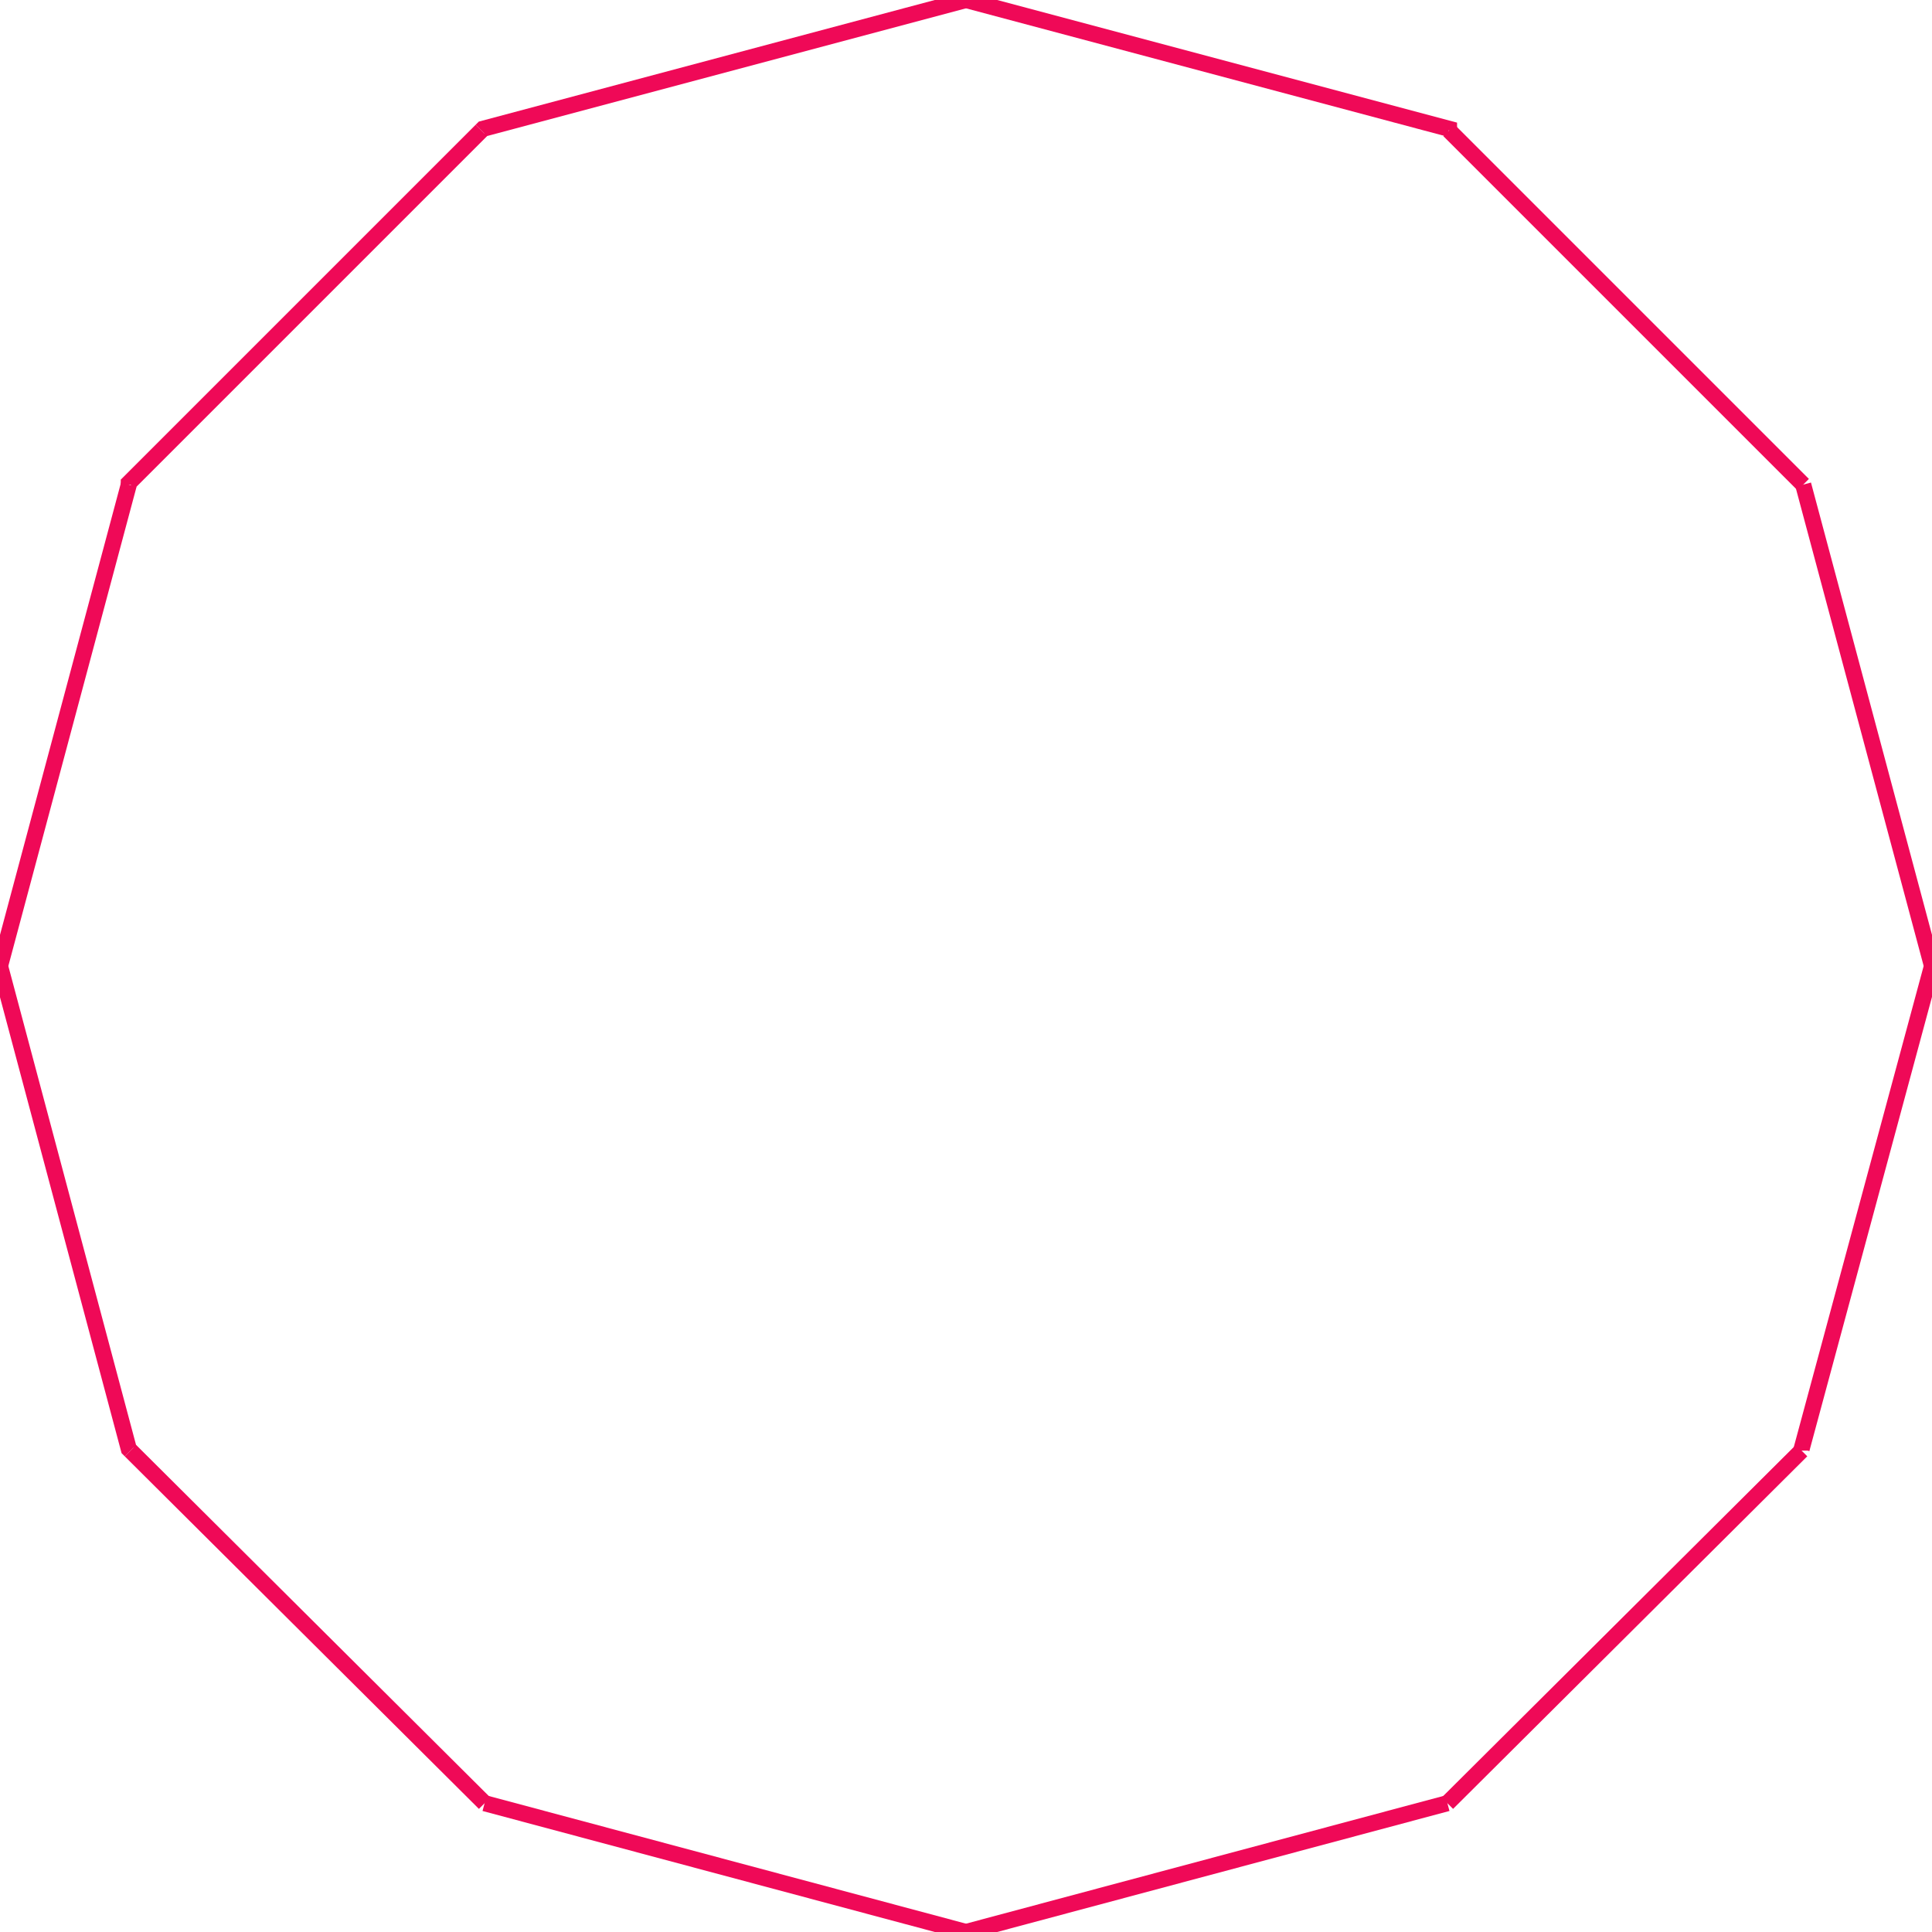 <?xml version="1.0" encoding="utf-8"?>
<!-- Generator: Adobe Illustrator 19.2.1, SVG Export Plug-In . SVG Version: 6.00 Build 0)  -->
<svg version="1.1" xmlns="http://www.w3.org/2000/svg" xmlns:xlink="http://www.w3.org/1999/xlink" x="0px" y="0px" width="120px"
	 height="120px" viewBox="0 0 120 120" style="enable-background:new 0 0 120 120;" xml:space="preserve">
<style type="text/css">
	.st0{fill:none;stroke:#EF0957;stroke-miterlimit:10;}
</style>
<g id="Layer_1">
	<g>
		<polyline class="st0" points="111.9,90.1 111.9,90 120,60 		"/>
		<polyline class="st0" points="8.1,90.1 30,111.9 30.1,112 		"/>
		<line class="st0" x1="30.1" y1="112" x2="60" y2="120"/>
		<line class="st0" x1="60" y1="120" x2="89.9" y2="112"/>
		<polyline class="st0" points="89.9,112 90,111.9 111.9,90.1 		"/>
		<polyline class="st0" points="0,60 8,90 8.1,90.1 		"/>
		<polyline class="st0" points="8,30.1 0,60 0,60 		"/>
		<polyline class="st0" points="112,30.1 111.9,30 90,8.1 		"/>
		<polyline class="st0" points="120,60 120,60 112,30.1 		"/>
		<polyline class="st0" points="90,8.1 90,8 60,0 		"/>
		<polyline class="st0" points="60,0 30,8 29.9,8.1 		"/>
		<polyline class="st0" points="29.9,8.1 8,30 8,30.1 		"/>
	</g>
</g>
<g id="Layer_2">
</g>
</svg>
